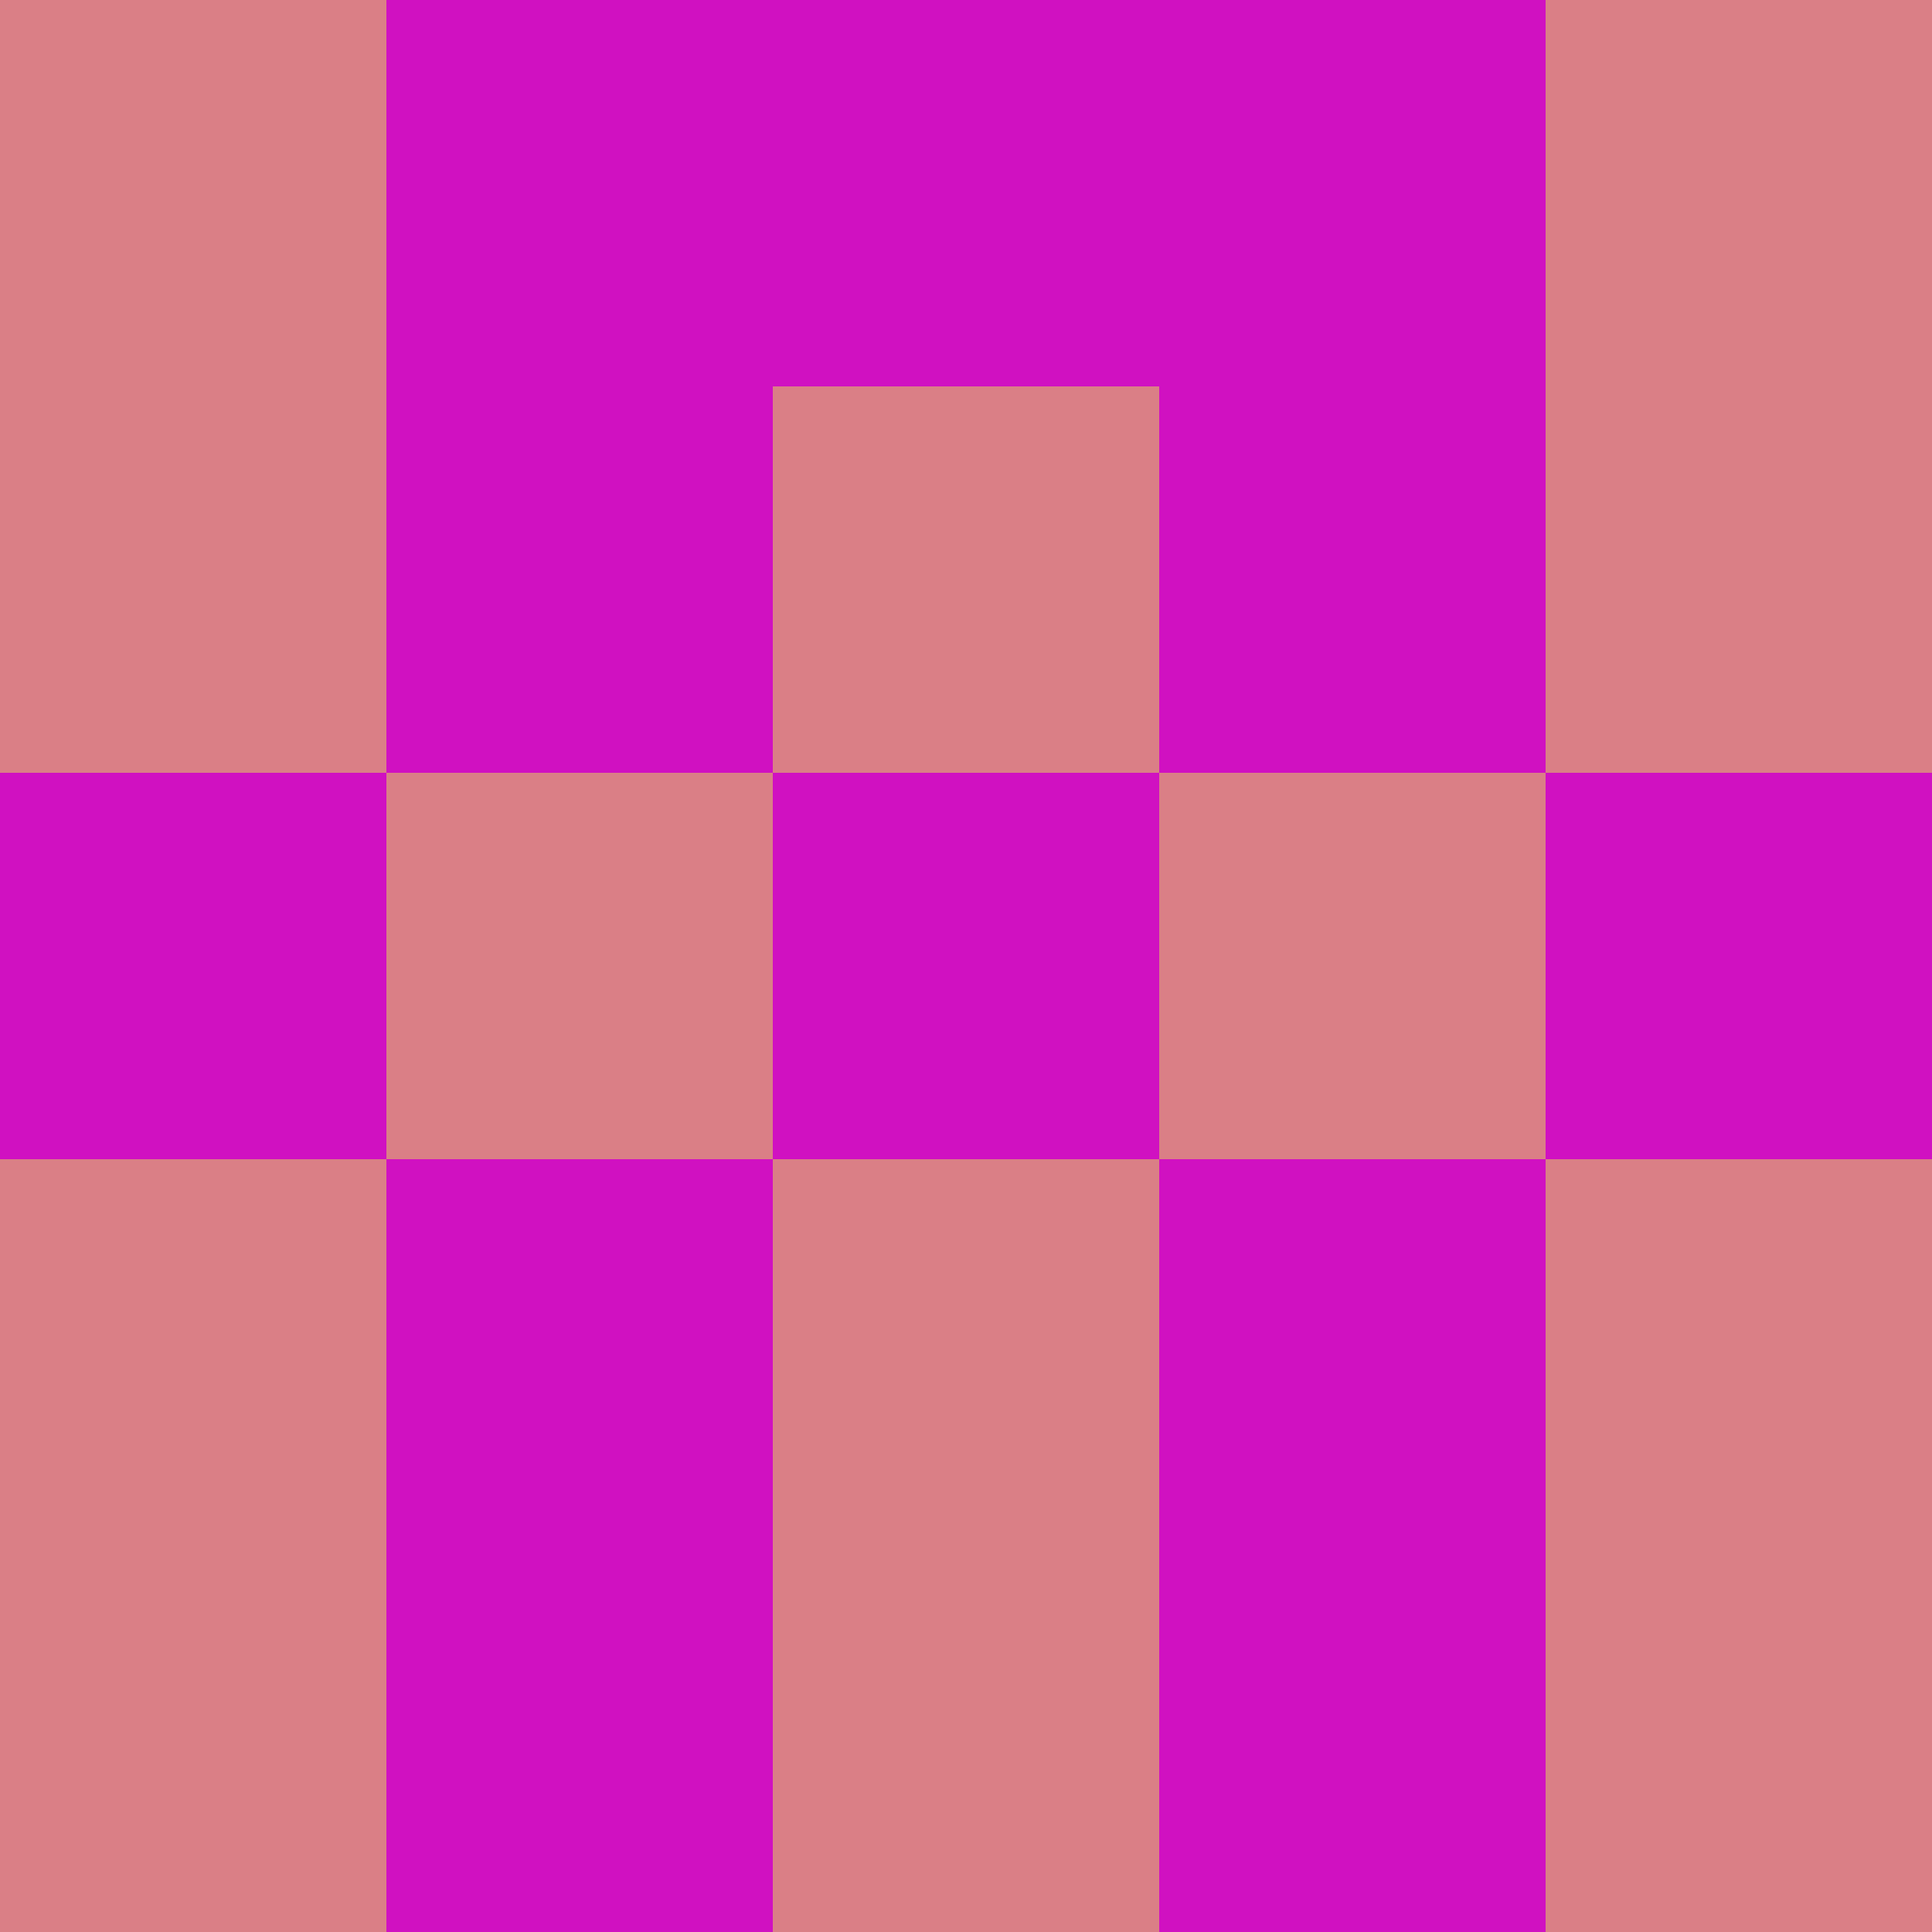 <?xml version="1.0" encoding="utf-8"?>
<!DOCTYPE svg PUBLIC "-//W3C//DTD SVG 20010904//EN"
        "http://www.w3.org/TR/2001/REC-SVG-20010904/DTD/svg10.dtd">

<svg viewBox="0 0 5 5"
     xmlns="http://www.w3.org/2000/svg"
     xmlns:xlink="http://www.w3.org/1999/xlink">

            <rect x ="0" y="0"
          width="1" height="1"
          fill="#DA7F86"></rect>
        <rect x ="4" y="0"
          width="1" height="1"
          fill="#DA7F86"></rect>
        <rect x ="1" y="0"
          width="1" height="1"
          fill="#D011C1"></rect>
        <rect x ="3" y="0"
          width="1" height="1"
          fill="#D011C1"></rect>
        <rect x ="2" y="0"
          width="1" height="1"
          fill="#D011C1"></rect>
                <rect x ="0" y="1"
          width="1" height="1"
          fill="#DA7F86"></rect>
        <rect x ="4" y="1"
          width="1" height="1"
          fill="#DA7F86"></rect>
        <rect x ="1" y="1"
          width="1" height="1"
          fill="#D011C1"></rect>
        <rect x ="3" y="1"
          width="1" height="1"
          fill="#D011C1"></rect>
        <rect x ="2" y="1"
          width="1" height="1"
          fill="#DA7F86"></rect>
                <rect x ="0" y="2"
          width="1" height="1"
          fill="#D011C1"></rect>
        <rect x ="4" y="2"
          width="1" height="1"
          fill="#D011C1"></rect>
        <rect x ="1" y="2"
          width="1" height="1"
          fill="#DA7F86"></rect>
        <rect x ="3" y="2"
          width="1" height="1"
          fill="#DA7F86"></rect>
        <rect x ="2" y="2"
          width="1" height="1"
          fill="#D011C1"></rect>
                <rect x ="0" y="3"
          width="1" height="1"
          fill="#DA7F86"></rect>
        <rect x ="4" y="3"
          width="1" height="1"
          fill="#DA7F86"></rect>
        <rect x ="1" y="3"
          width="1" height="1"
          fill="#D011C1"></rect>
        <rect x ="3" y="3"
          width="1" height="1"
          fill="#D011C1"></rect>
        <rect x ="2" y="3"
          width="1" height="1"
          fill="#DA7F86"></rect>
                <rect x ="0" y="4"
          width="1" height="1"
          fill="#DA7F86"></rect>
        <rect x ="4" y="4"
          width="1" height="1"
          fill="#DA7F86"></rect>
        <rect x ="1" y="4"
          width="1" height="1"
          fill="#D011C1"></rect>
        <rect x ="3" y="4"
          width="1" height="1"
          fill="#D011C1"></rect>
        <rect x ="2" y="4"
          width="1" height="1"
          fill="#DA7F86"></rect>
        </svg>

